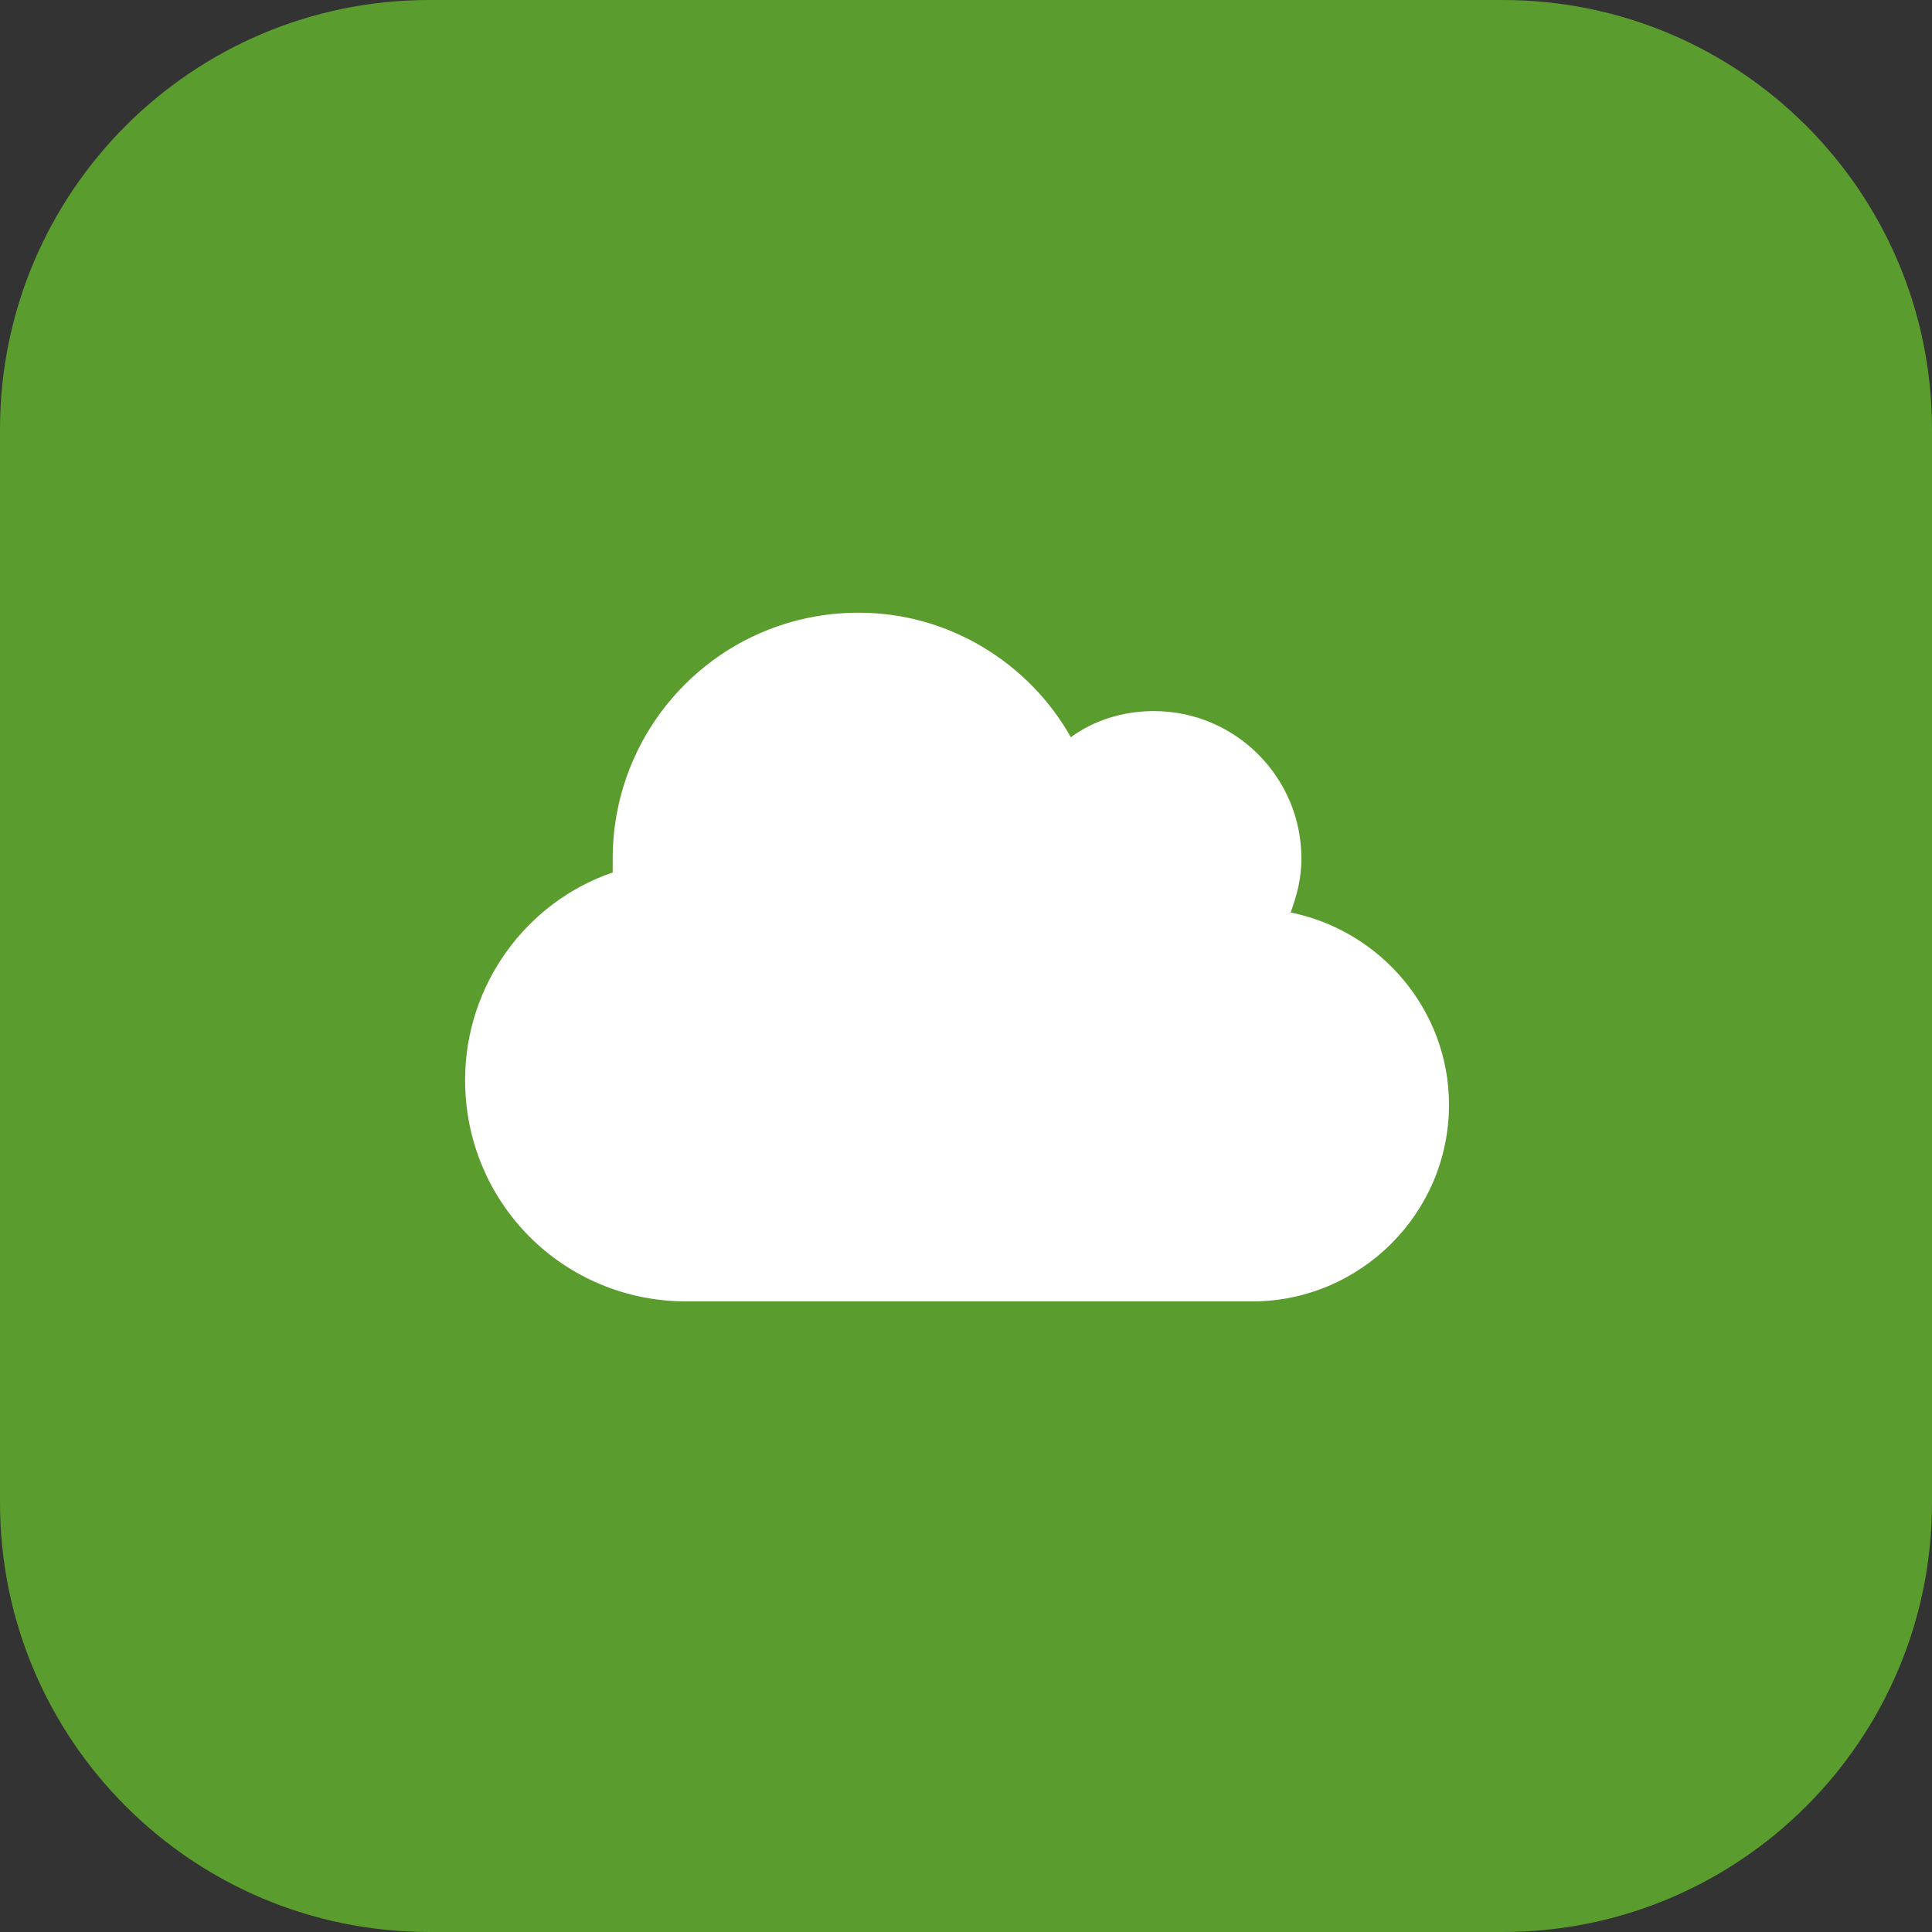 <svg width="54" height="54" viewBox="0 0 54 54" fill="none" xmlns="http://www.w3.org/2000/svg">
<rect x="0" y="0" width="54" height="54" fill="#333333" stroke="none"/>
<path d="M0 12C0 5.373 5.373 0 12 0H42C48.627 0 54 5.373 54 12V42C54 48.627 48.627 54 42 54H12C5.373 54 0 48.627 0 42V12Z" fill="#5B9C2F"/>
<path d="M13 30.188C13 27.523 14.719 25.203 17.125 24.387C17.125 24.258 17.125 24.129 17.125 24C17.125 20.219 20.176 17.125 24 17.125C26.535 17.125 28.77 18.543 29.93 20.605C30.574 20.133 31.391 19.875 32.25 19.875C34.527 19.875 36.375 21.723 36.375 24C36.375 24.559 36.246 25.031 36.074 25.504C38.609 26.02 40.5 28.254 40.5 30.875C40.5 33.926 38.008 36.375 35 36.375H19.188C15.75 36.375 13 33.625 13 30.188Z" fill="white"/>
</svg>
